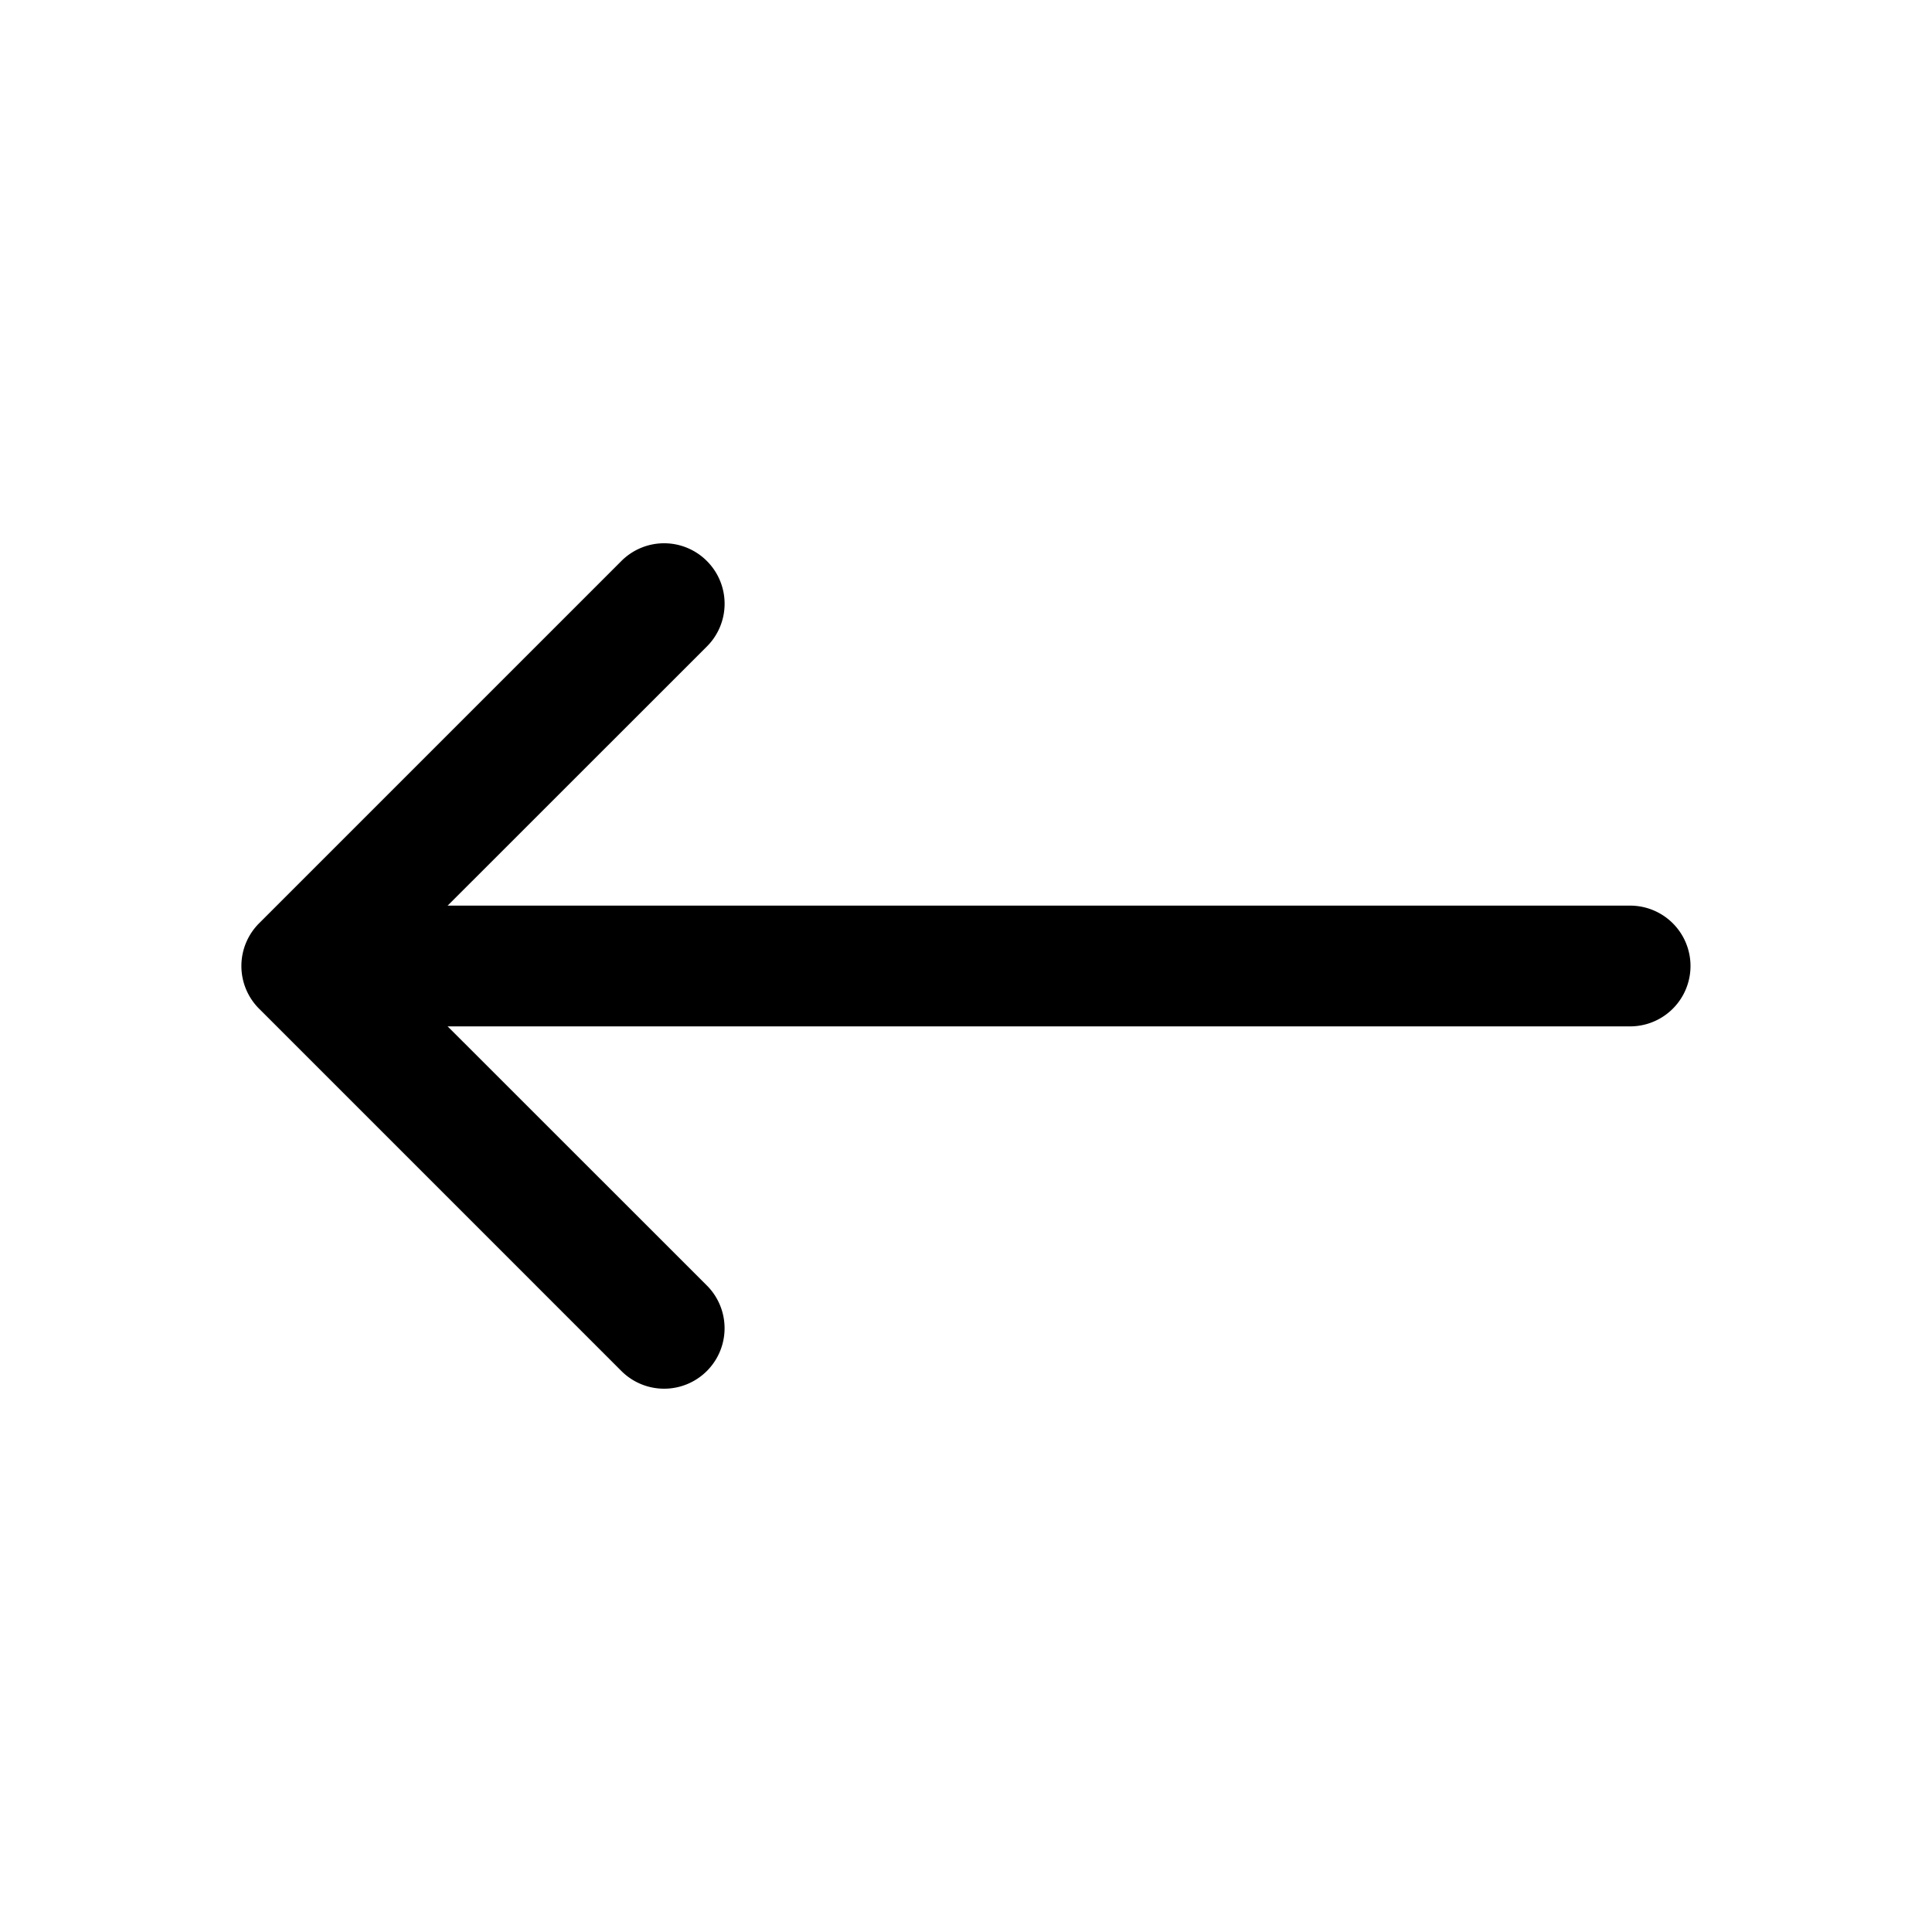 <?xml version="1.1" encoding="utf-8"?>
<svg width="1em" height="1em" viewBox="0 0 16 16" class="bi bi-arrow-left" fill="currentColor" xmlns="http://www.w3.org/2000/svg">
  <path fill-rule="evenodd" d="M5.854 4.646a.5.5 0 0 1 0 .708L3.207 8l2.647 2.646a.5.5 0 0 1-.708.708l-3-3a.5.5 0 0 1 0-.708l3-3a.5.5 0 0 1 .708 0z"/>
  <path fill-rule="evenodd" d="M2.5 8a.5.5 0 0 1 .5-.5h10.5a.5.5 0 0 1 0 1H3a.5.5 0 0 1-.5-.5z"/>
</svg>
